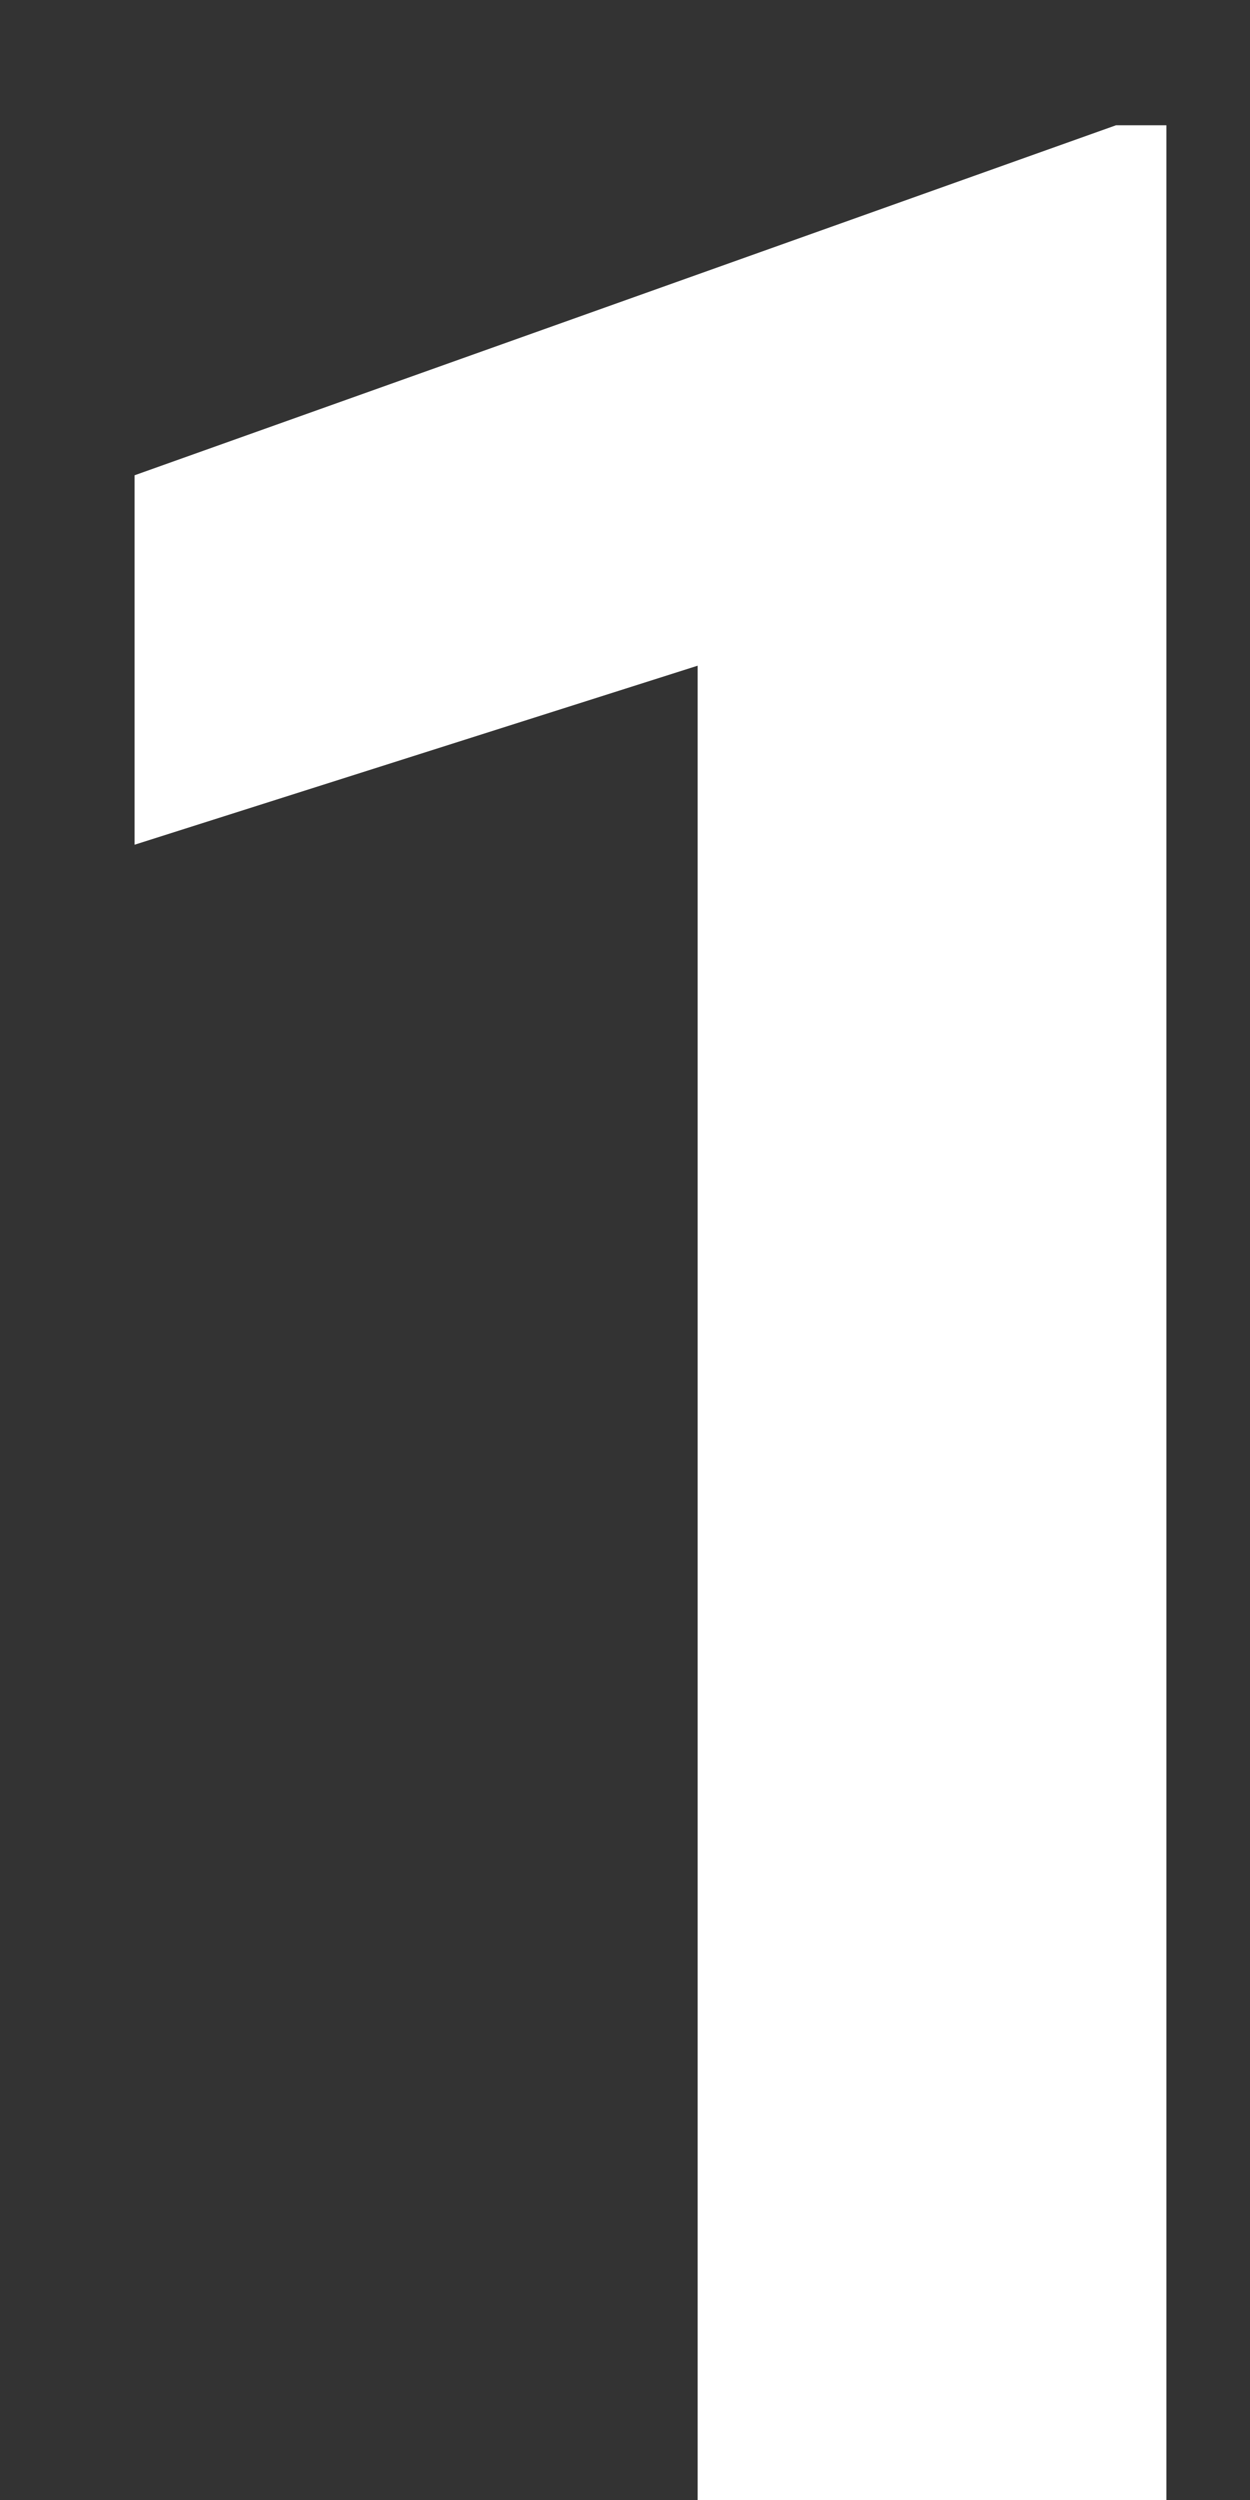 <svg width="9" height="18" viewBox="0 0 9 18" fill="none" xmlns="http://www.w3.org/2000/svg">
<rect x="0" y="0" width="9" height="18" fill="#333333" stroke="none"/>
<path d="M8.398 0.902V18H5.023V4.793L0.969 6.082V3.422L8.035 0.902H8.398Z" fill="white"/>
</svg>
